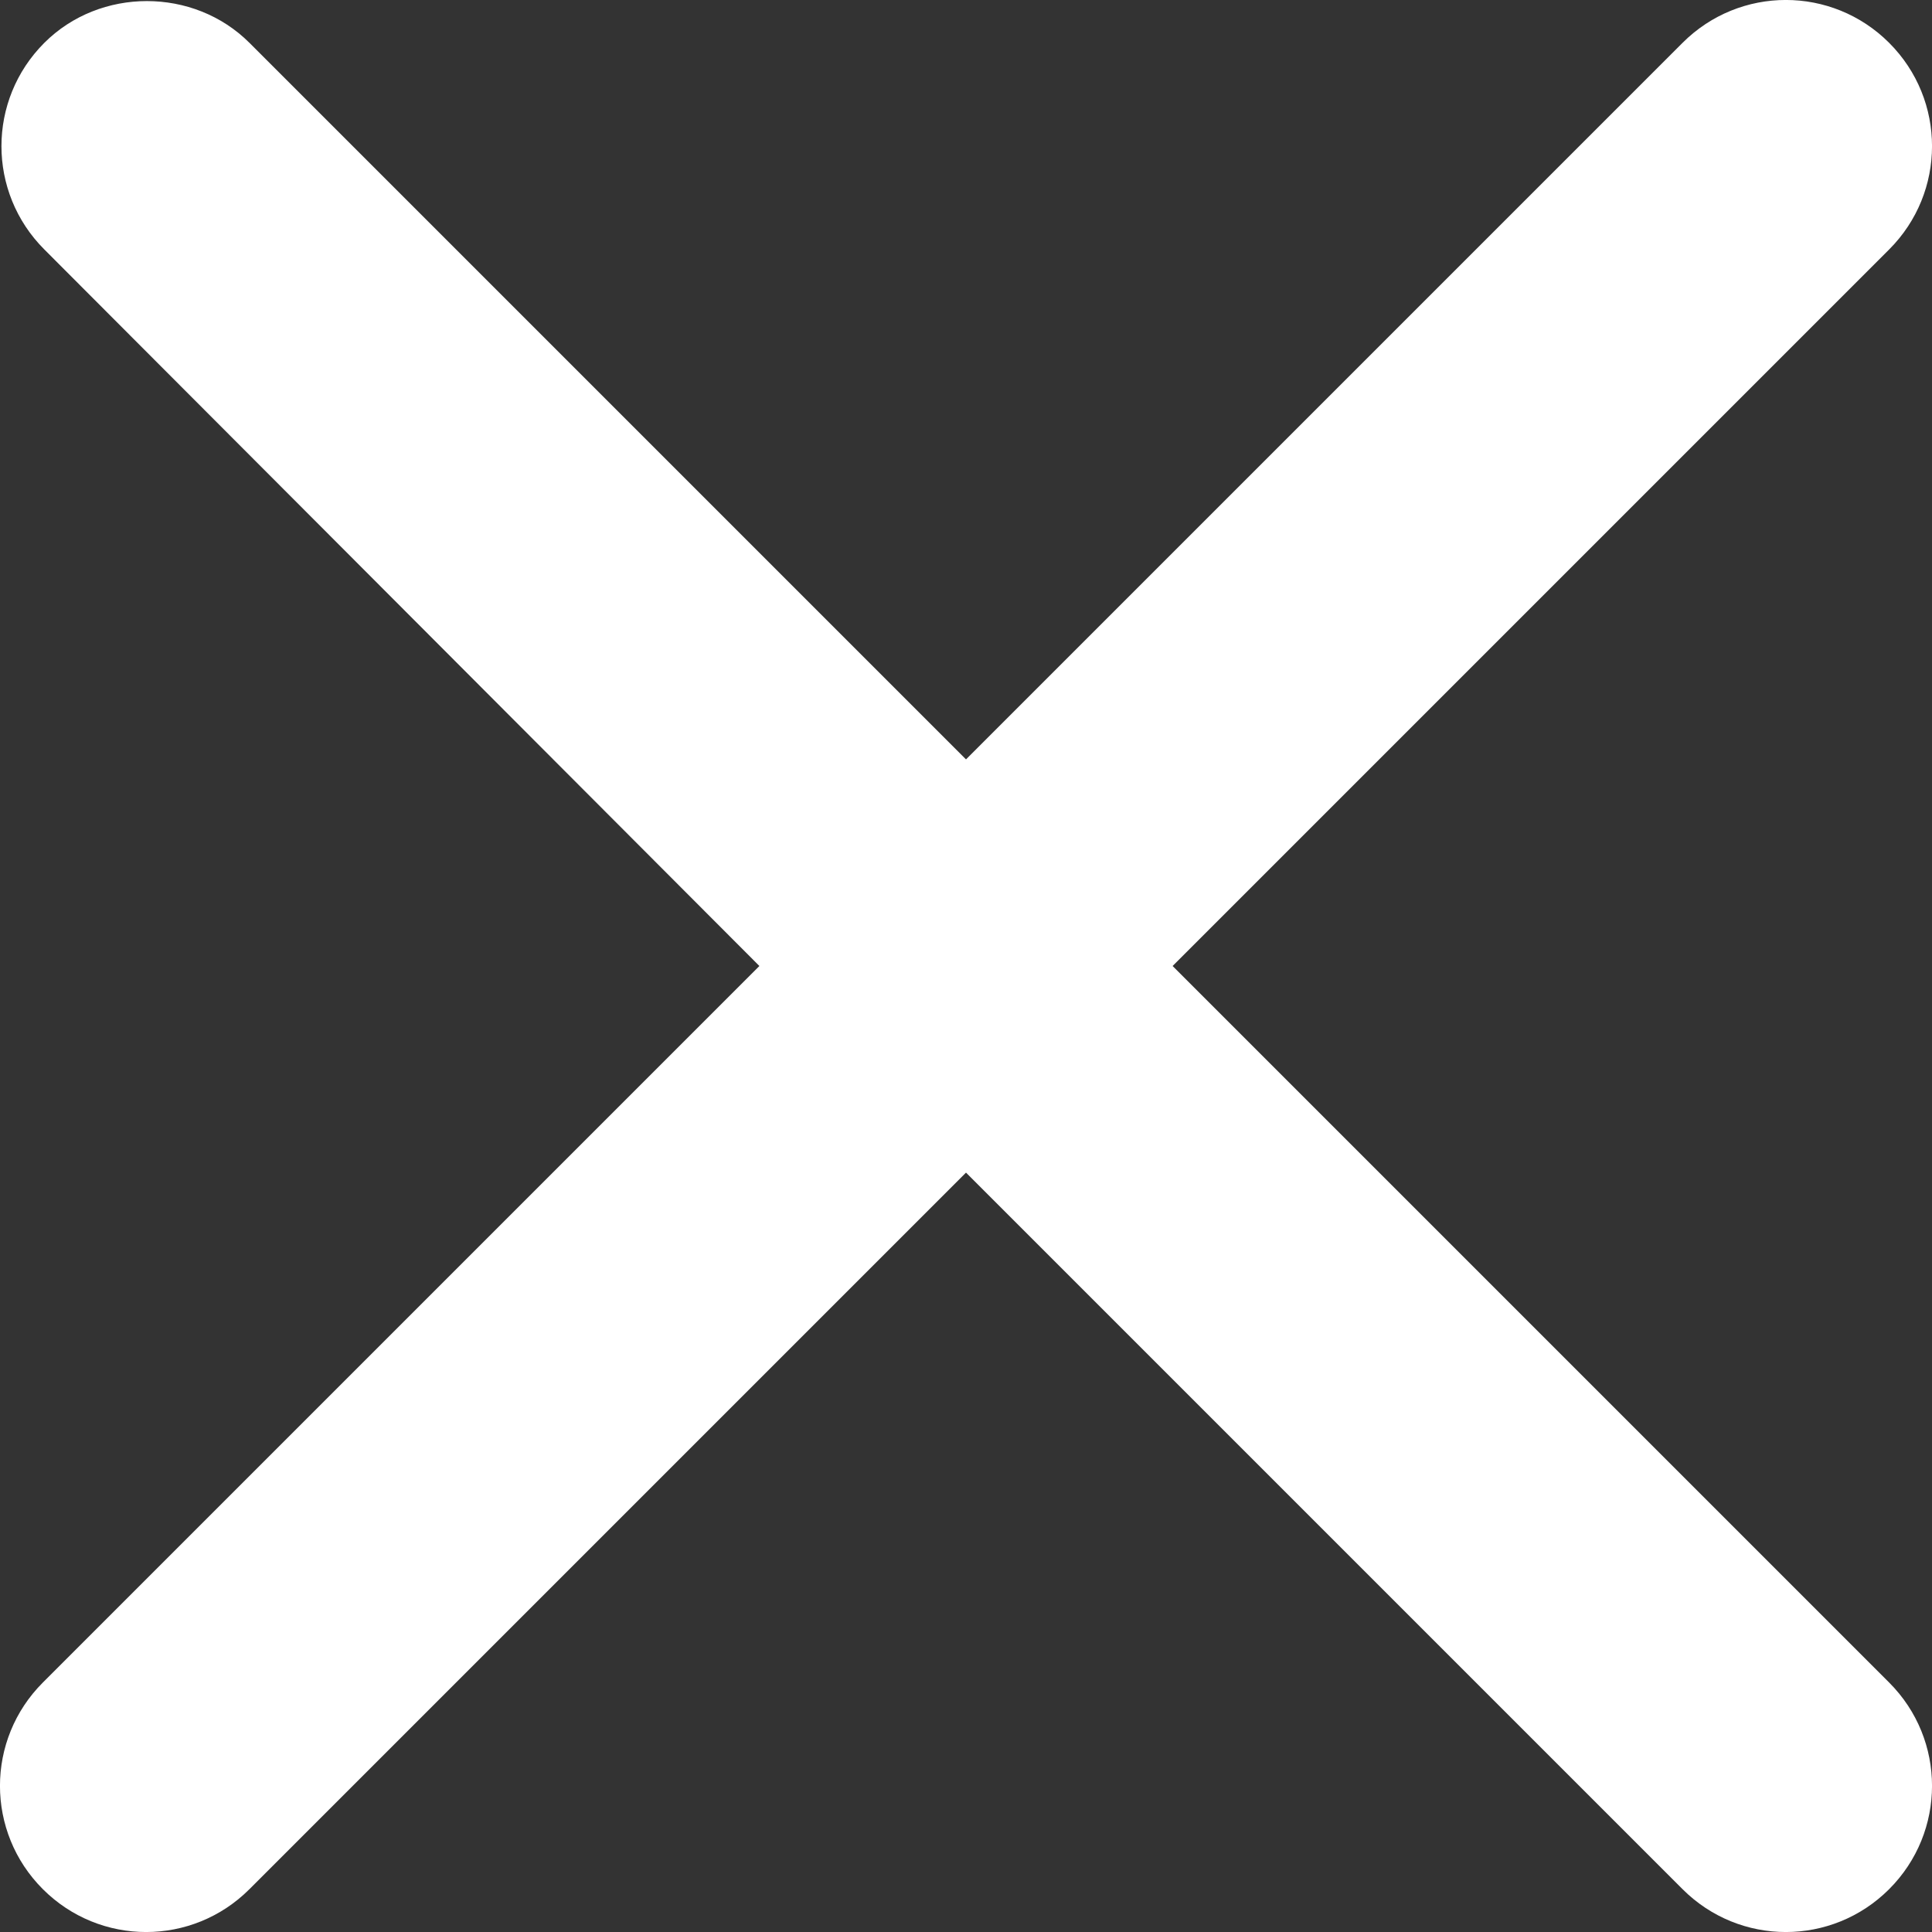 <svg width="17" height="17" viewBox="0 0 17 17" fill="none" xmlns="http://www.w3.org/2000/svg">
<rect x="0" y="0" width="17" height="17" fill="#333333" stroke="none"/>
<path fill-rule="evenodd" clip-rule="evenodd" d="M0.39 0.377C-0.113 0.88 -0.113 1.692 0.39 2.195L6.682 8.5L0.377 14.805C-0.126 15.308 -0.126 16.12 0.377 16.623C0.88 17.126 1.692 17.126 2.195 16.623L8.5 10.318L14.805 16.623C15.308 17.126 16.12 17.126 16.623 16.623C17.126 16.12 17.126 15.308 16.623 14.805L10.318 8.5L16.623 2.195C17.126 1.692 17.126 0.88 16.623 0.377C16.12 -0.126 15.308 -0.126 14.805 0.377L8.5 6.682L2.195 0.377C1.705 -0.113 0.88 -0.113 0.39 0.377Z" fill="white"/>
</svg>
